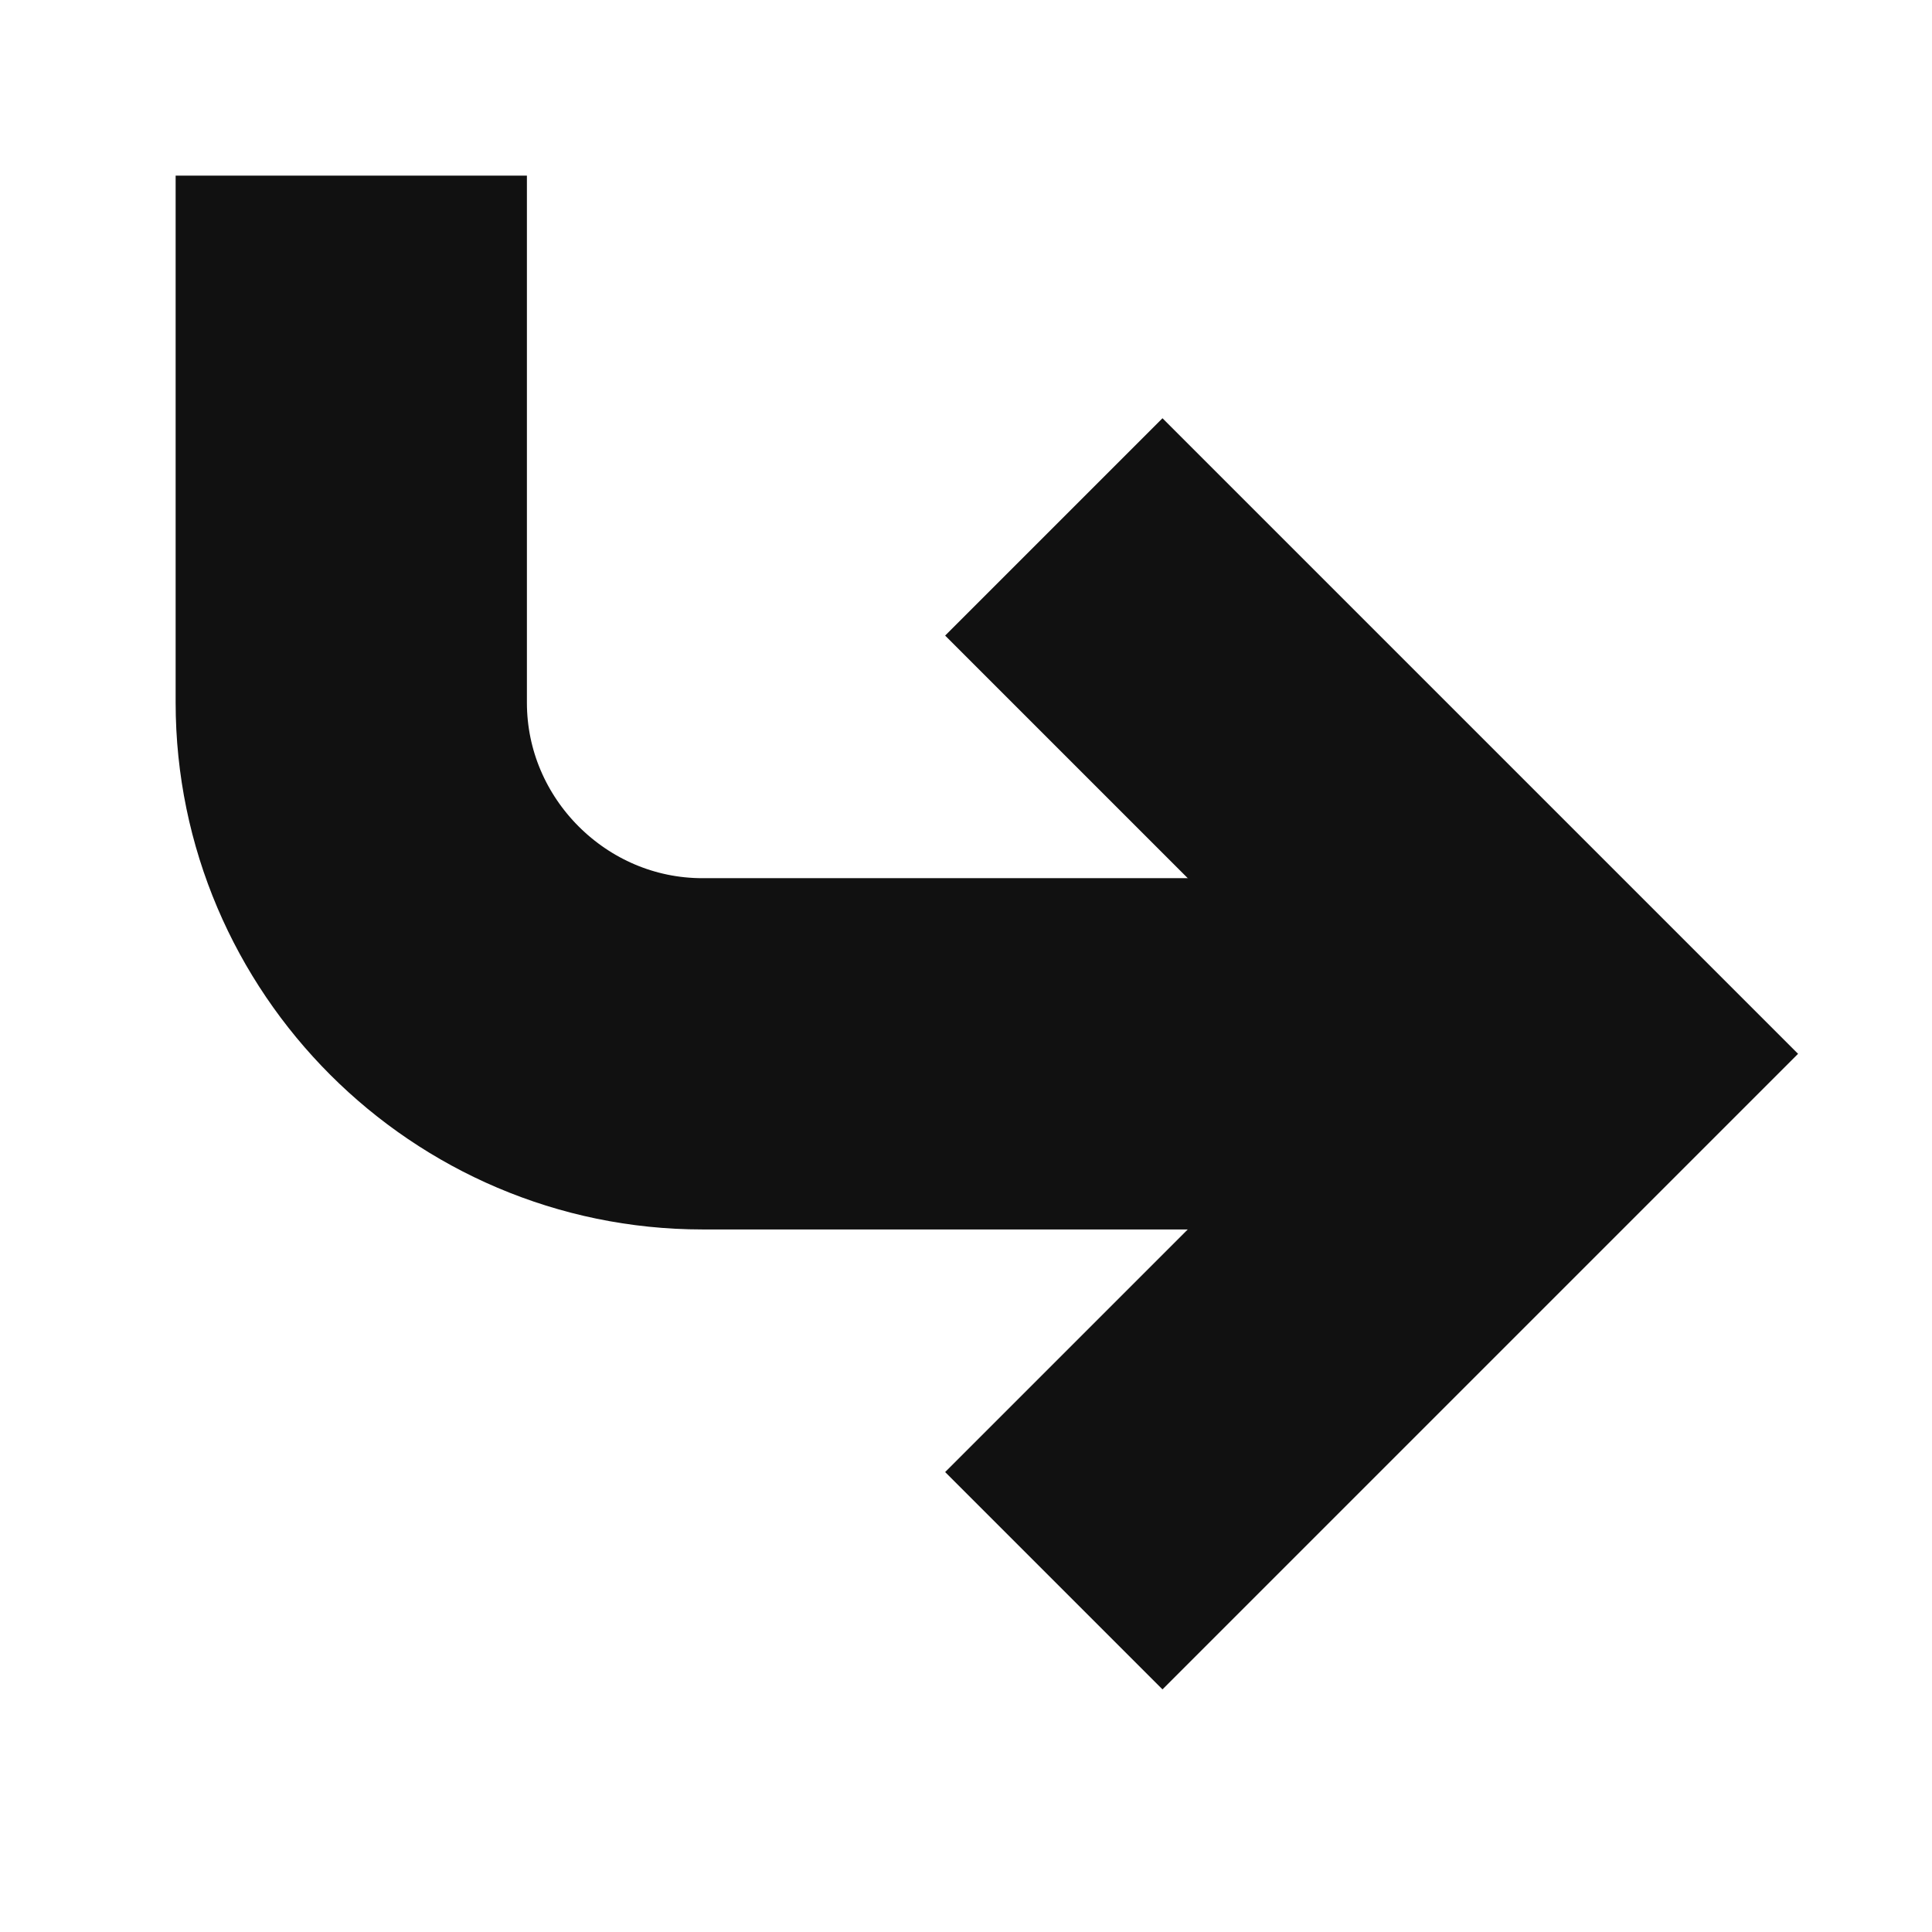 <svg xmlns="http://www.w3.org/2000/svg" viewBox="0 0 11 11">
  <path fill="none" stroke="#111111" stroke-width="2" stroke-miterlimit="10" d="M8 6H4c-1.1 0-2-.9-2-2V1"/>
  <path fill="none" stroke="#111111" stroke-width="1.75" stroke-miterlimit="10" d="M6 3l3 3-3 3"/>
</svg>
